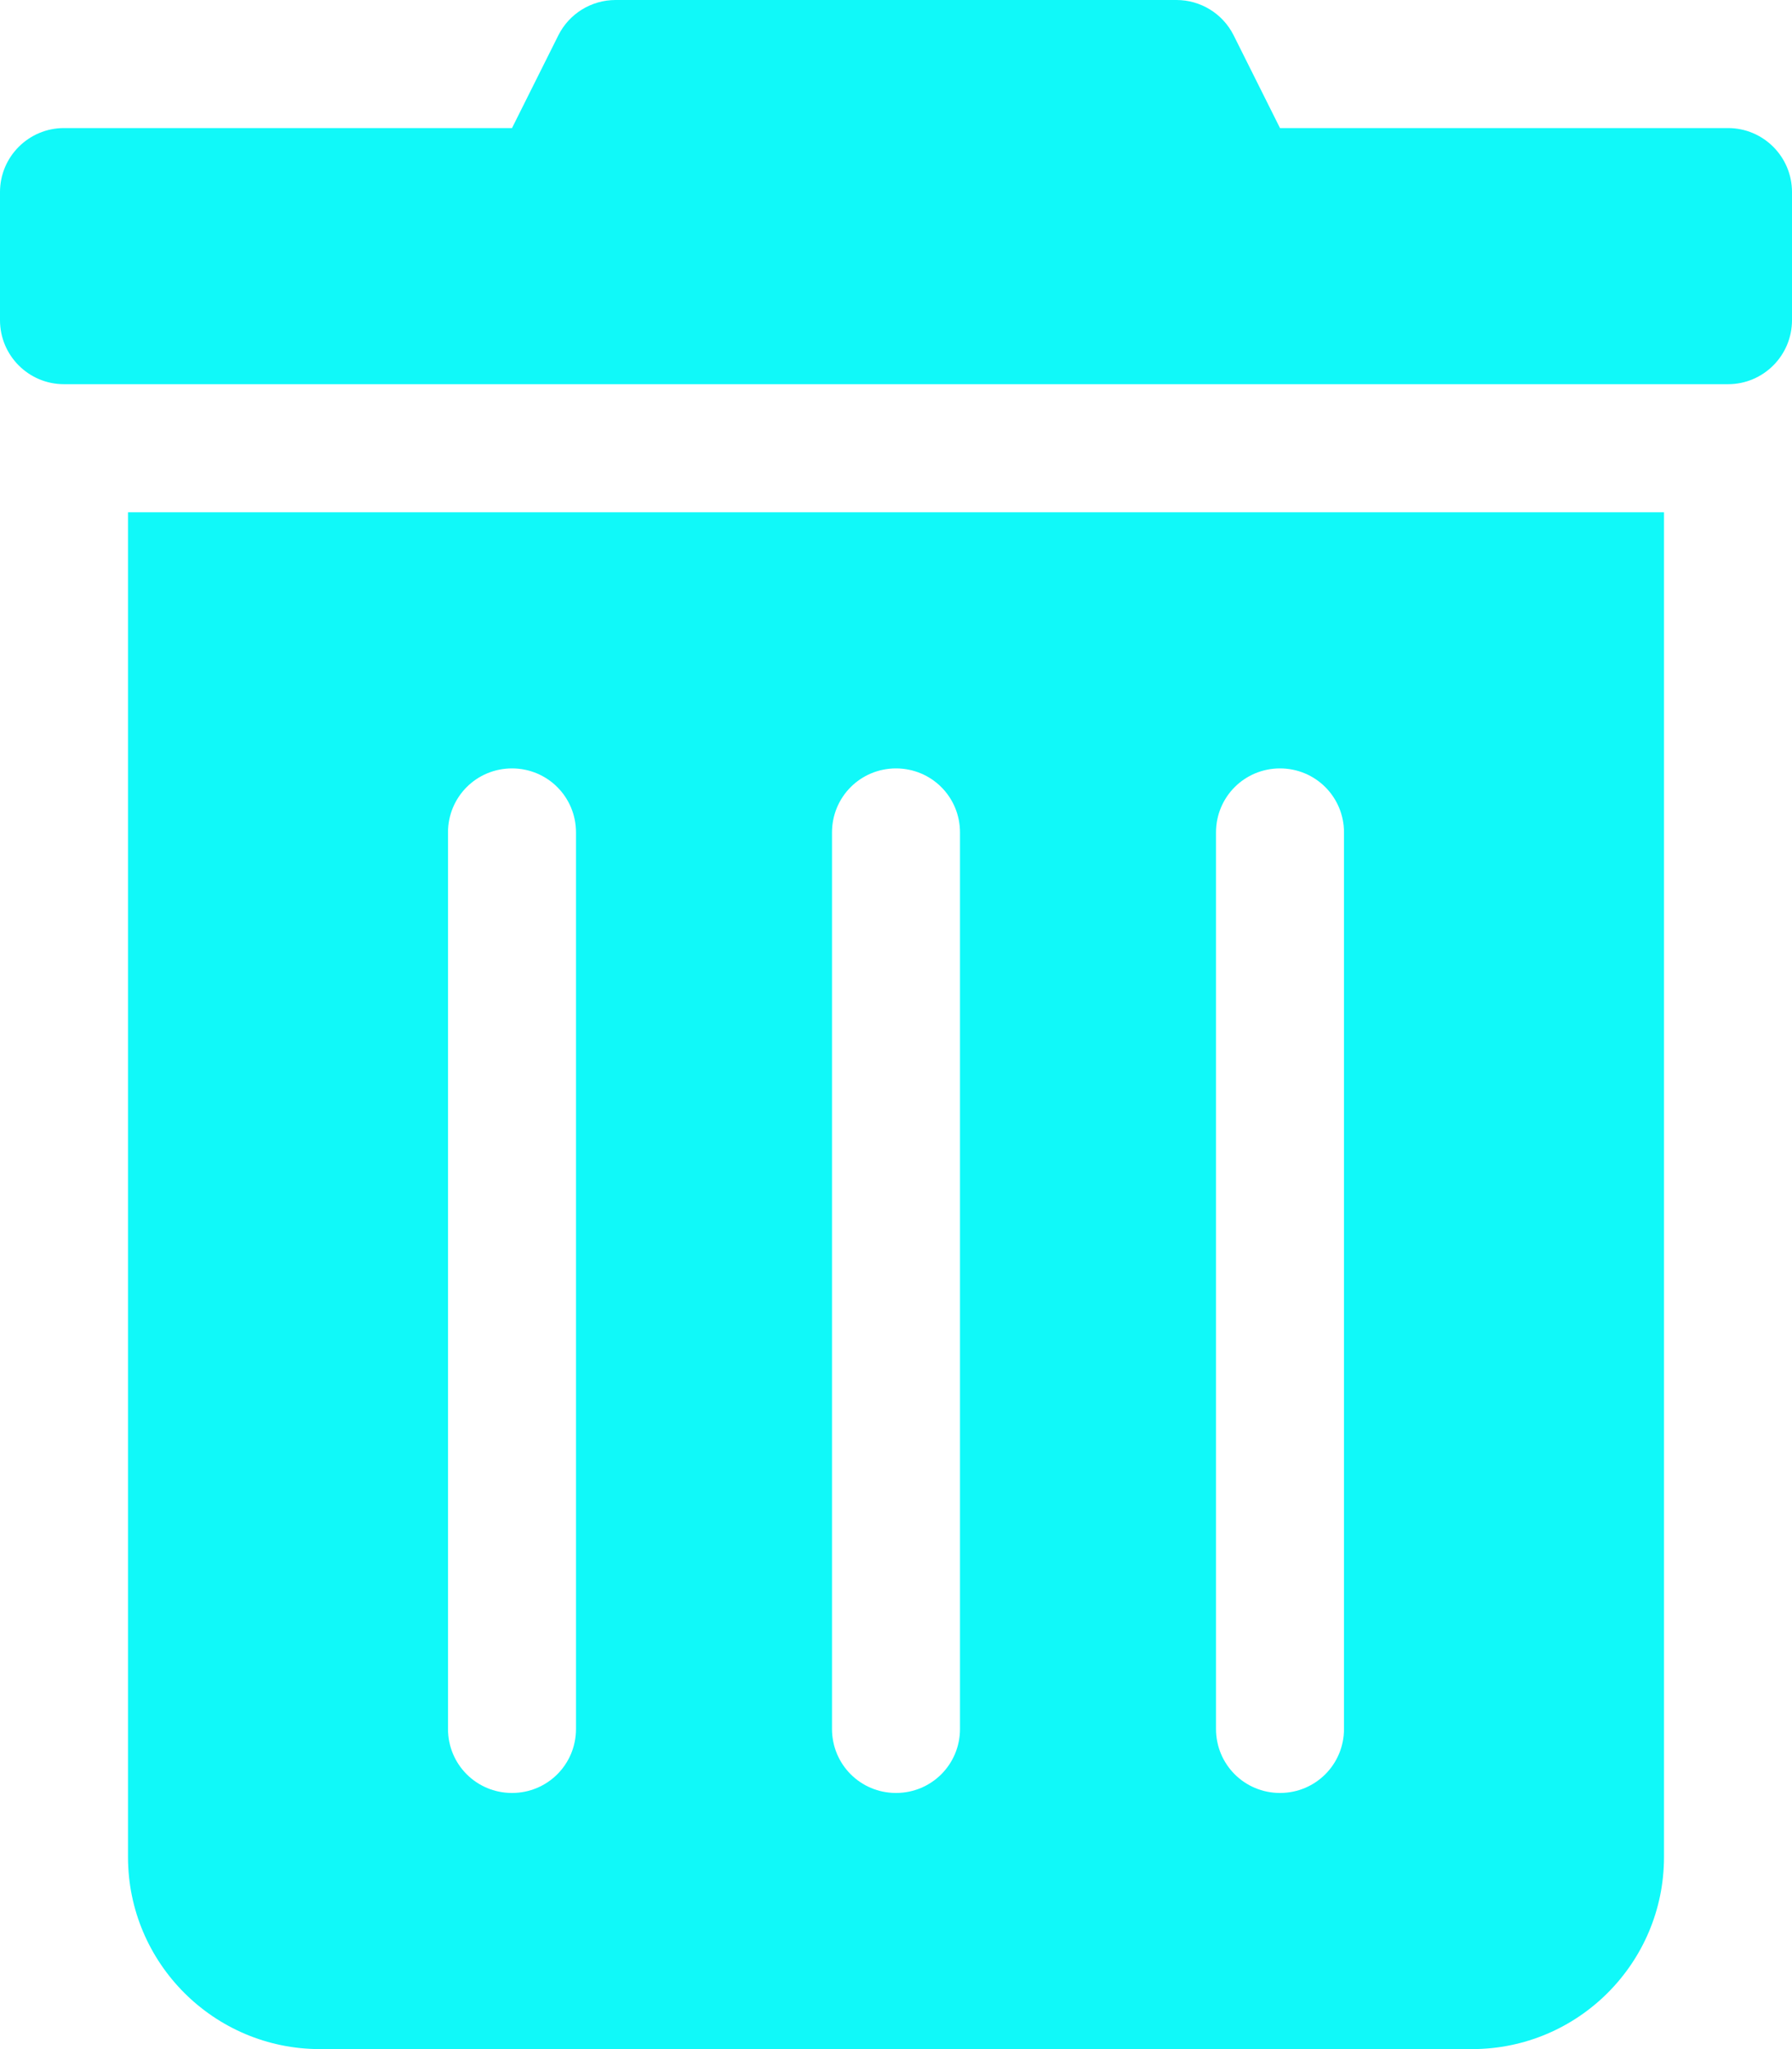 <svg width="448" height="512" viewBox="0 0 448 512" fill="none" xmlns="http://www.w3.org/2000/svg">
<g id="trash-alt">
<path id="Vector" d="M32 464C32 490.5 53.5 512 80 512H368C394.5 512 416 490.5 416 464V128H32V464ZM304 208C304 199.125 311.125 192 320 192C328.875 192 336 199.125 336 208V432C336 440.875 328.875 448 320 448C311.125 448 304 440.875 304 432V208ZM208 208C208 199.125 215.125 192 224 192C232.875 192 240 199.125 240 208V432C240 440.875 232.875 448 224 448C215.125 448 208 440.875 208 432V208ZM112 208C112 199.125 119.125 192 128 192C136.875 192 144 199.125 144 208V432C144 440.875 136.875 448 128 448C119.125 448 112 440.875 112 432V208ZM432 32H320L308.422 8.844C305.713 3.424 300.172 0 294.111 0H153.889C147.828 0 142.289 3.424 139.578 8.844L128 32H16C7.164 32 0 39.162 0 48V80C0 88.836 7.164 96 16 96H432C440.838 96 448 88.836 448 80V48C448 39.162 440.838 32 432 32Z" fill="#10F9F9"/>
</g>
</svg>
